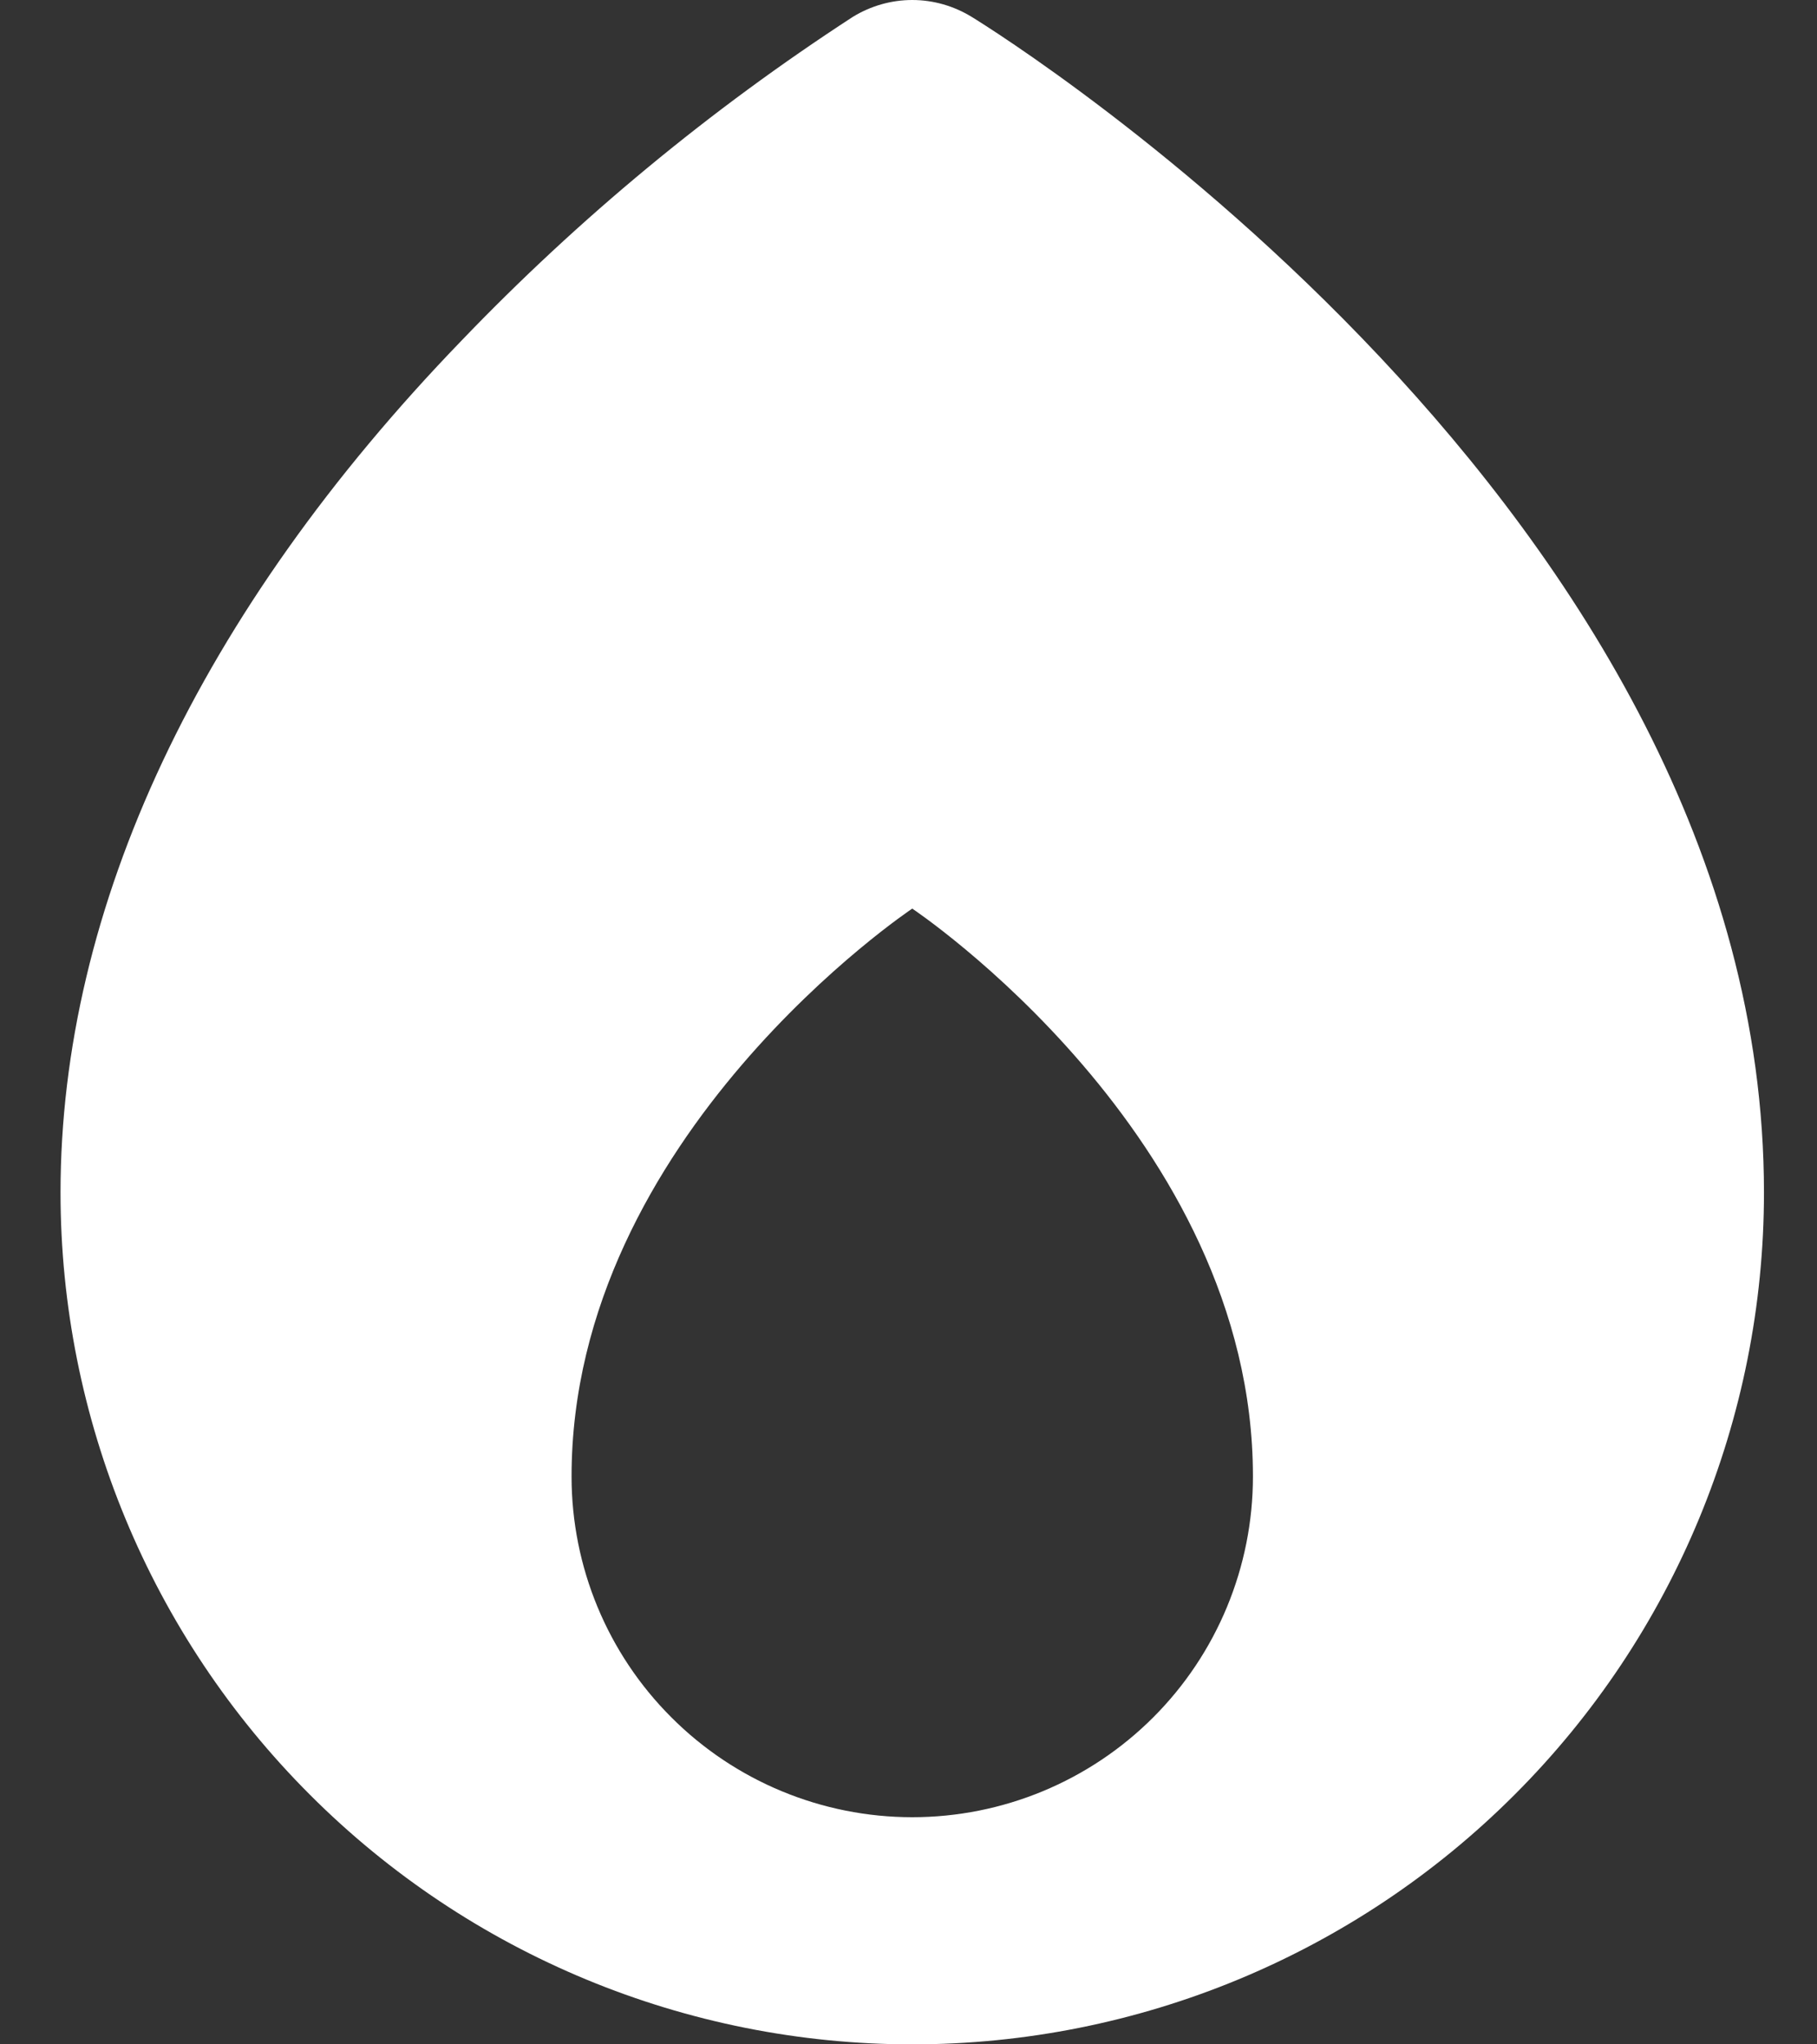 <svg width="16" height="18" viewBox="0 0 16 18" fill="none" xmlns="http://www.w3.org/2000/svg">
<rect x="0" y="0" width="16" height="18" fill="#333333" stroke="none"/>
<path d="M8.557 0.149C8.399 0.052 8.218 0 8.033 0C7.848 0 7.667 0.052 7.509 0.149C6.255 0.964 5.099 1.92 4.063 3C1.754 5.391 0.533 7.987 0.533 10.5C0.533 12.489 1.323 14.397 2.73 15.803C4.136 17.21 6.044 18 8.033 18C10.022 18 11.93 17.21 13.336 15.803C14.743 14.397 15.533 12.489 15.533 10.5C15.533 4.51 8.842 0.324 8.557 0.149ZM8.033 16C7.238 16 6.474 15.684 5.912 15.121C5.349 14.559 5.033 13.796 5.033 13C5.033 10 8.033 8 8.033 8C8.033 8 11.033 10 11.033 13C11.033 13.796 10.717 14.559 10.155 15.121C9.592 15.684 8.829 16 8.033 16Z" fill="white"/>
</svg>
